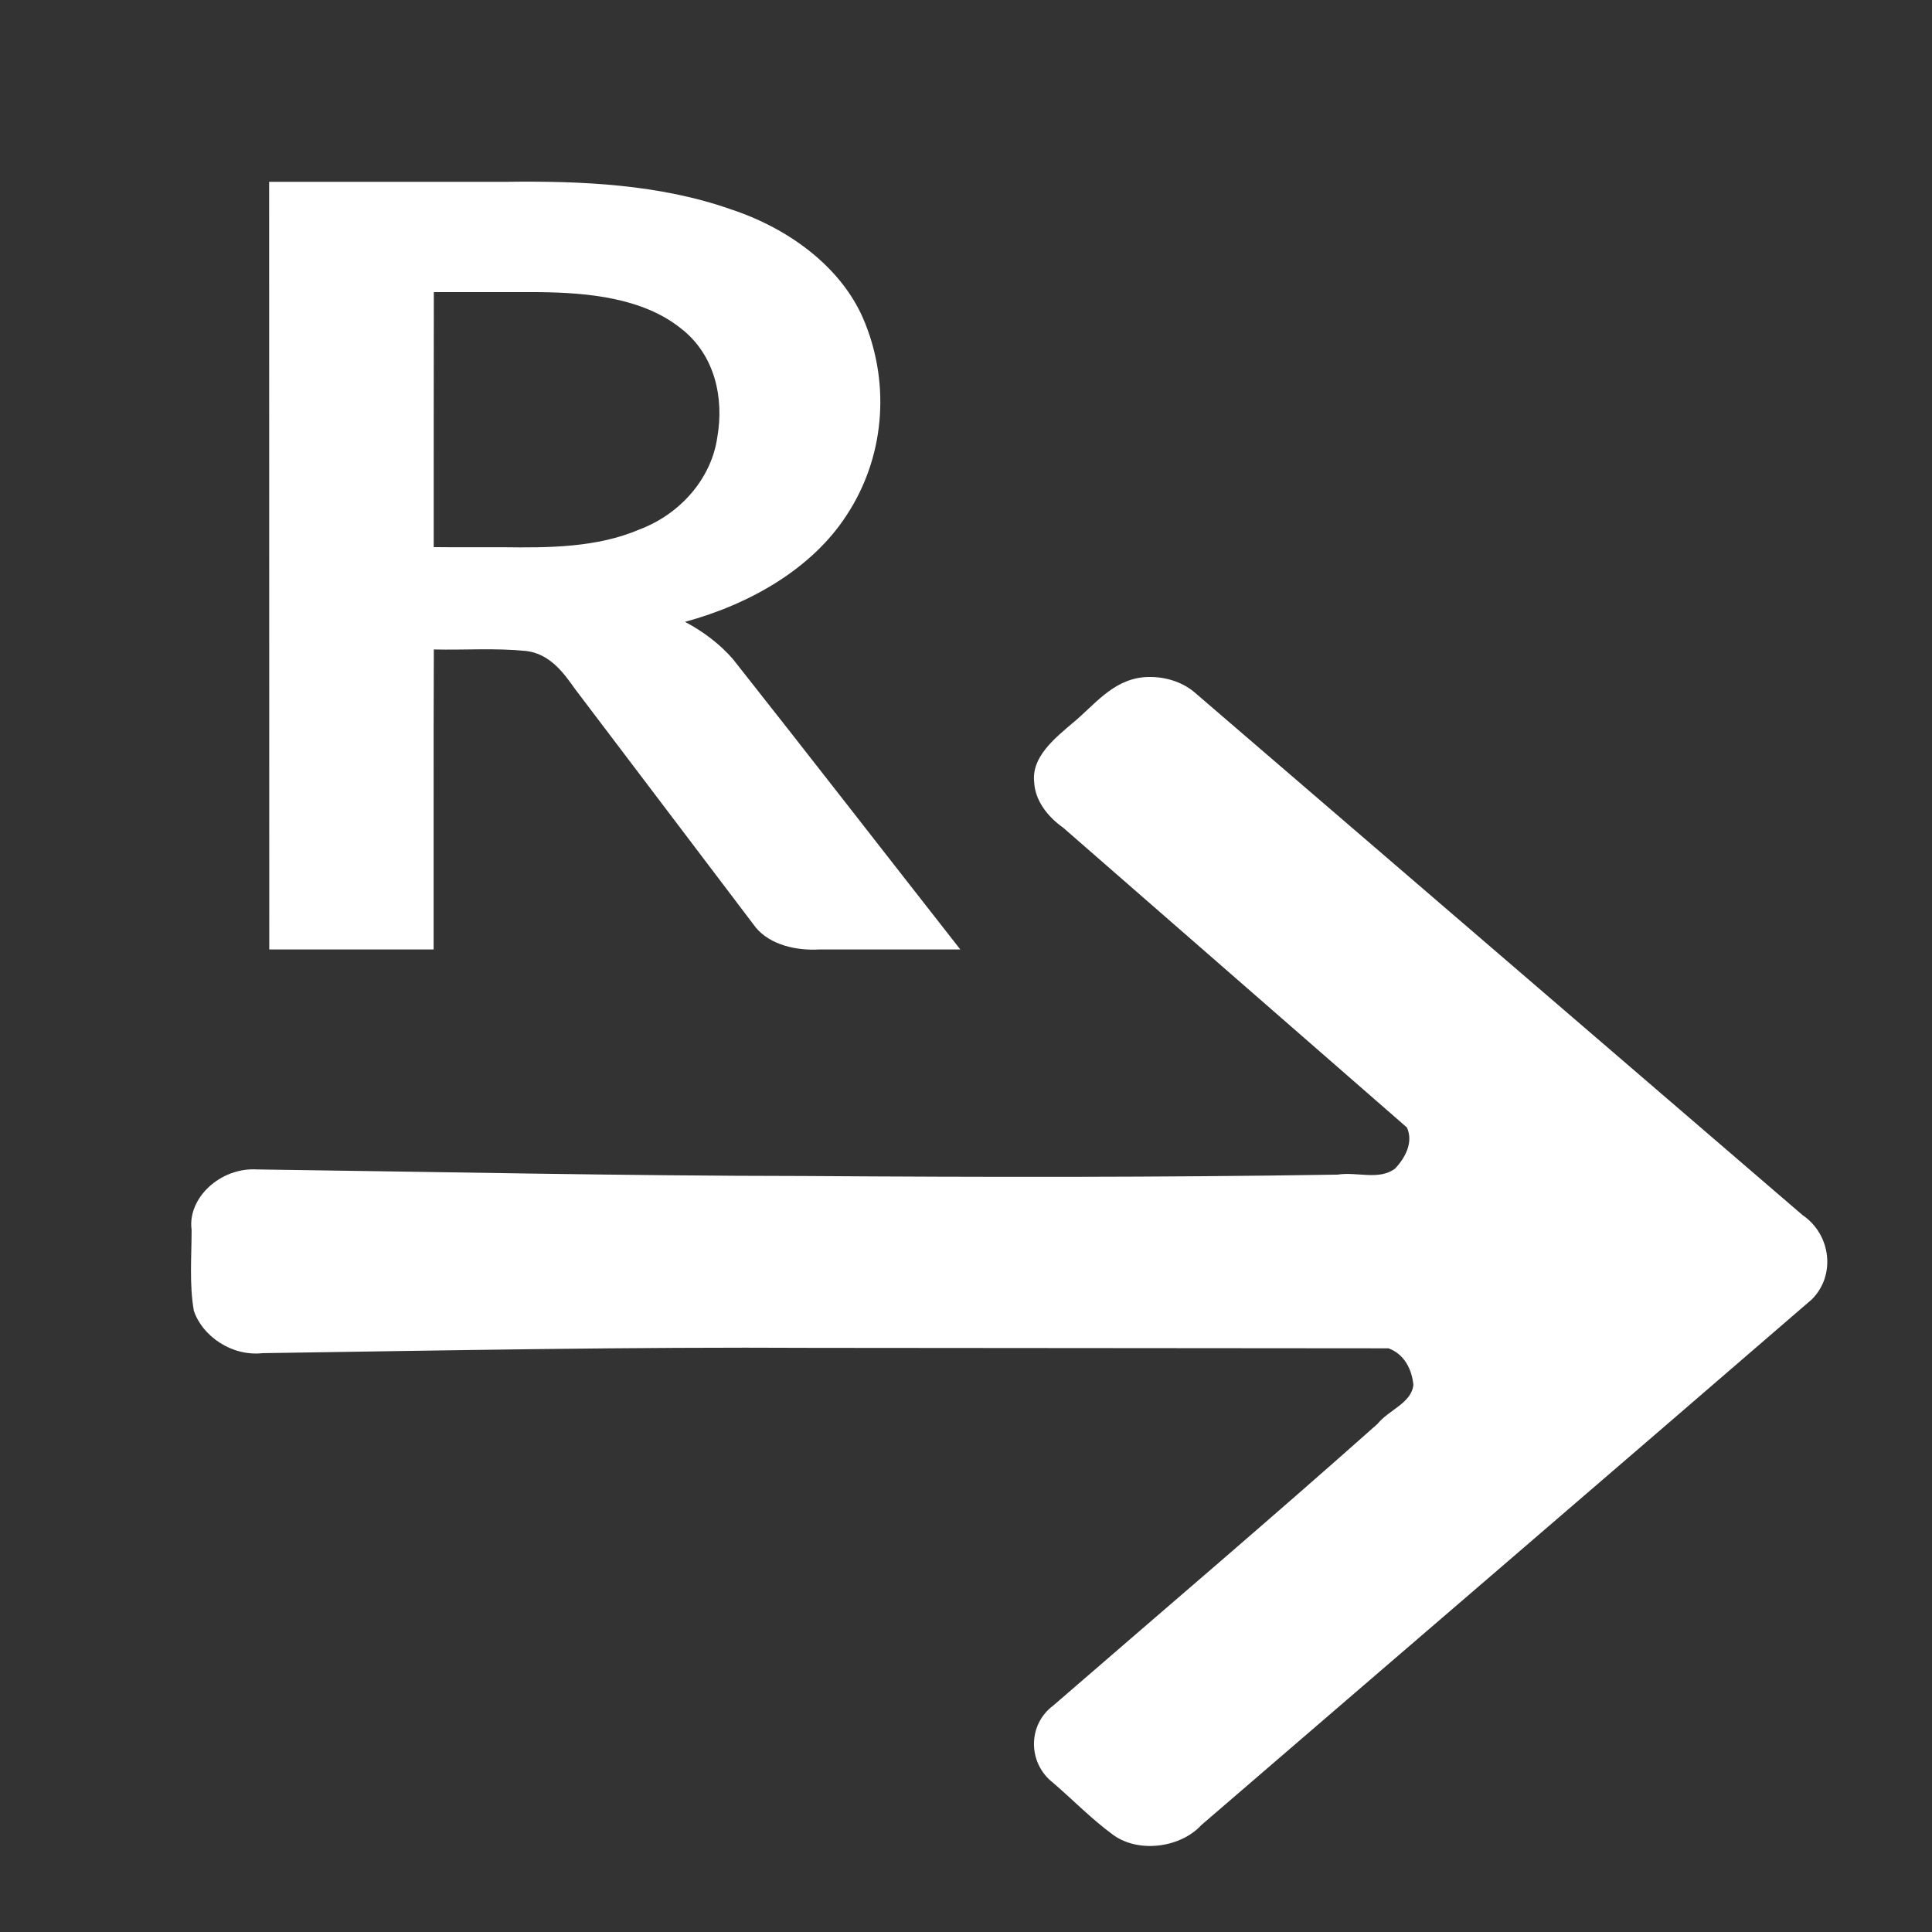 <?xml version="1.0" encoding="UTF-8" standalone="no"?>
<!-- Generator: Adobe Illustrator 19.0.0, SVG Export Plug-In . SVG Version: 6.00 Build 0)  -->

<svg
   xmlns:dc="http://purl.org/dc/elements/1.1/"
   xmlns:cc="http://creativecommons.org/ns#"
   xmlns:rdf="http://www.w3.org/1999/02/22-rdf-syntax-ns#"
   xmlns:svg="http://www.w3.org/2000/svg"
   xmlns="http://www.w3.org/2000/svg"
   xmlns:xlink="http://www.w3.org/1999/xlink"
   xmlns:sodipodi="http://sodipodi.sourceforge.net/DTD/sodipodi-0.dtd"
   xmlns:inkscape="http://www.inkscape.org/namespaces/inkscape"
   version="1.1"
   id="Layer_1"
   x="0px"
   y="0px"
   viewBox="0 0 100 100"
   xml:space="preserve"
   sodipodi:docname="sequence_reactive.svg"
   inkscape:version="0.92.3 (2405546, 2018-03-11)"
   width="100"
   height="100"><rect x="0" y="0" width="100" height="100" fill="#333333" stroke="none"/><defs
   id="defs2930"><linearGradient
     inkscape:collect="always"
     id="linearGradient3484"><stop
       style="stop-color:#000000;stop-opacity:1;"
       offset="0"
       id="stop3480" /><stop
       style="stop-color:#000000;stop-opacity:0;"
       offset="1"
       id="stop3482" /></linearGradient><linearGradient
     inkscape:collect="always"
     xlink:href="#linearGradient3484"
     id="linearGradient3486"
     x1="-0.05"
     y1="246.002"
     x2="492.054"
     y2="246.002"
     gradientUnits="userSpaceOnUse" /><linearGradient
     inkscape:collect="always"
     xlink:href="#linearGradient3484"
     id="linearGradient1157"
     x1="9.348"
     y1="19.729"
     x2="36.383"
     y2="19.729"
     gradientUnits="userSpaceOnUse"
     gradientTransform="matrix(1.233,0,0,1.233,46.801,3.344)" /></defs><sodipodi:namedview
   pagecolor="#ffffff"
   bordercolor="#666666"
   borderopacity="1"
   objecttolerance="10"
   gridtolerance="10"
   guidetolerance="10"
   inkscape:pageopacity="0"
   inkscape:pageshadow="2"
   inkscape:window-width="1853"
   inkscape:window-height="1025"
   id="namedview2928"
   showgrid="false"
   inkscape:pagecheckerboard="true"
   inkscape:zoom="0.99999999"
   inkscape:cx="40.612526"
   inkscape:cy="58.429486"
   inkscape:window-x="67"
   inkscape:window-y="27"
   inkscape:window-maximized="1"
   inkscape:current-layer="Layer_1" />
<g
   id="g2895"
   style="fill:#ffffff;fill-opacity:1;stroke:none;stroke-width:1.729;stroke-miterlimit:4;stroke-dasharray:none;stroke-opacity:1"
   transform="matrix(0.177,0,0,0.154,8.669,27.405)">
	<g
   id="g2893"
   style="fill:#ffffff;fill-opacity:1;stroke:none;stroke-width:1.729;stroke-miterlimit:4;stroke-dasharray:none;stroke-opacity:1">
		<path
   d="M 285.492 49.662 C 276.308 50.624 270.998 59.098 264.834 64.923 C 259.352 70.279 252.649 76.47 253.439 84.869 C 253.687 91.019 257.267 96.445 261.927 100.236 C 295.433 133.823 328.938 167.409 362.443 200.996 C 364.358 205.829 362.109 211.024 358.975 214.816 C 354.316 218.876 347.757 215.8 342.222 216.838 C 290.207 217.801 238.182 217.705 186.162 217.303 C 132.853 217.252 79.56 215.909 26.26 215.1 C 15.489 214.304 5.792 224.712 7.054 235.387 C 7.056 244.439 6.351 253.611 7.707 262.578 C 10.159 271.08 18.746 277.992 27.814 276.846 C 81.569 275.927 135.324 274.718 189.089 275.065 C 245.084 275.116 301.079 275.167 357.074 275.219 C 361.871 277.269 363.903 282.559 364.336 287.465 C 363.842 293.599 357.037 295.997 353.843 300.623 C 322.625 332.547 290.684 363.754 259.05 395.263 C 251.493 401.692 251.562 414.572 258.887 421.162 C 264.894 427.089 270.268 433.504 276.71 438.895 C 284.293 445.019 296.371 442.931 302.305 435.48 C 361.784 376.582 421.396 317.809 480.793 258.832 C 487.894 250.823 486.542 237.021 478.131 230.434 C 418.79 171.795 359.45 113.156 300.109 54.518 C 296.237 50.862 290.764 49.155 285.492 49.662 z "
   id="path2891"
   style="fill:#ffffff;fill-opacity:1;stroke:none;stroke-width:1.729;stroke-miterlimit:4;stroke-dasharray:none;stroke-opacity:1"
   inkscape:connector-curvature="0" />
	</g>
</g>
<g
   id="g2897"
   transform="translate(0,-392.004)">
</g>
<g
   id="g2899"
   transform="translate(0,-392.004)">
</g>
<g
   id="g2901"
   transform="translate(0,-392.004)">
</g>
<g
   id="g2903"
   transform="translate(0,-392.004)">
</g>
<g
   id="g2905"
   transform="translate(0,-392.004)">
</g>
<g
   id="g2907"
   transform="translate(0,-392.004)">
</g>
<g
   id="g2909"
   transform="translate(0,-392.004)">
</g>
<g
   id="g2911"
   transform="translate(0,-392.004)">
</g>
<g
   id="g2913"
   transform="translate(0,-392.004)">
</g>
<g
   id="g2915"
   transform="translate(0,-392.004)">
</g>
<g
   id="g2917"
   transform="translate(0,-392.004)">
</g>
<g
   id="g2919"
   transform="translate(0,-392.004)">
</g>
<g
   id="g2921"
   transform="translate(0,-392.004)">
</g>
<g
   id="g2923"
   transform="translate(0,-392.004)">
</g>
<g
   id="g2925"
   transform="translate(0,-392.004)">
</g>

<g
   aria-label="R"
   transform="scale(1.074,0.931)"
   style="font-style:normal;font-variant:normal;font-weight:bold;font-stretch:normal;font-size:59.046px;line-height:1.25;font-family:Waree;-inkscape-font-specification:'Waree Bold';letter-spacing:0px;word-spacing:0px;fill:#000000;fill-opacity:1;stroke:none;stroke-width:0.247;stroke-miterlimit:4;stroke-dasharray:none"
   id="text138"><path
     d="M 12.977 52.787 C 15.617 52.787 18.258 52.787 20.898 52.787 C 20.904 47.228 20.889 41.661 20.908 36.107 C 22.384 36.147 23.871 36.02 25.34 36.189 C 26.489 36.341 27.153 37.389 27.705 38.293 C 30.612 42.719 33.519 47.144 36.426 51.57 C 37.117 52.528 38.358 52.861 39.491 52.787 C 41.754 52.787 44.018 52.787 46.281 52.787 C 42.626 47.41 39.001 42.011 35.326 36.648 C 34.7 35.814 33.891 35.106 33.012 34.572 C 36.174 33.582 39.138 31.596 40.79 28.663 C 42.622 25.467 42.9 21.46 41.703 17.998 C 40.698 15.017 38.161 12.764 35.27 11.656 C 31.816 10.242 28.028 10.05 24.341 10.109 C 20.551 10.109 16.761 10.109 12.971 10.109 C 12.973 24.335 12.975 38.561 12.977 52.787 z M 25.986 16.242 C 28.355 16.27 30.961 16.565 32.786 18.231 C 34.482 19.722 34.897 22.174 34.568 24.317 C 34.297 26.524 32.856 28.553 30.805 29.442 C 28.764 30.445 26.447 30.459 24.224 30.424 C 23.118 30.42 22.005 30.432 20.902 30.418 C 20.906 25.693 20.898 20.964 20.908 16.242 C 22.601 16.242 24.294 16.242 25.986 16.242 z "
     style="font-style:normal;font-variant:normal;font-weight:bold;font-stretch:normal;font-family:Lato;-inkscape-font-specification:'Lato Bold';fill:#ffffff;fill-opacity:1;stroke:none;stroke-width:0.247;stroke-miterlimit:4;stroke-dasharray:none;stroke-opacity:1"
     id="path2017" /></g>
</svg>